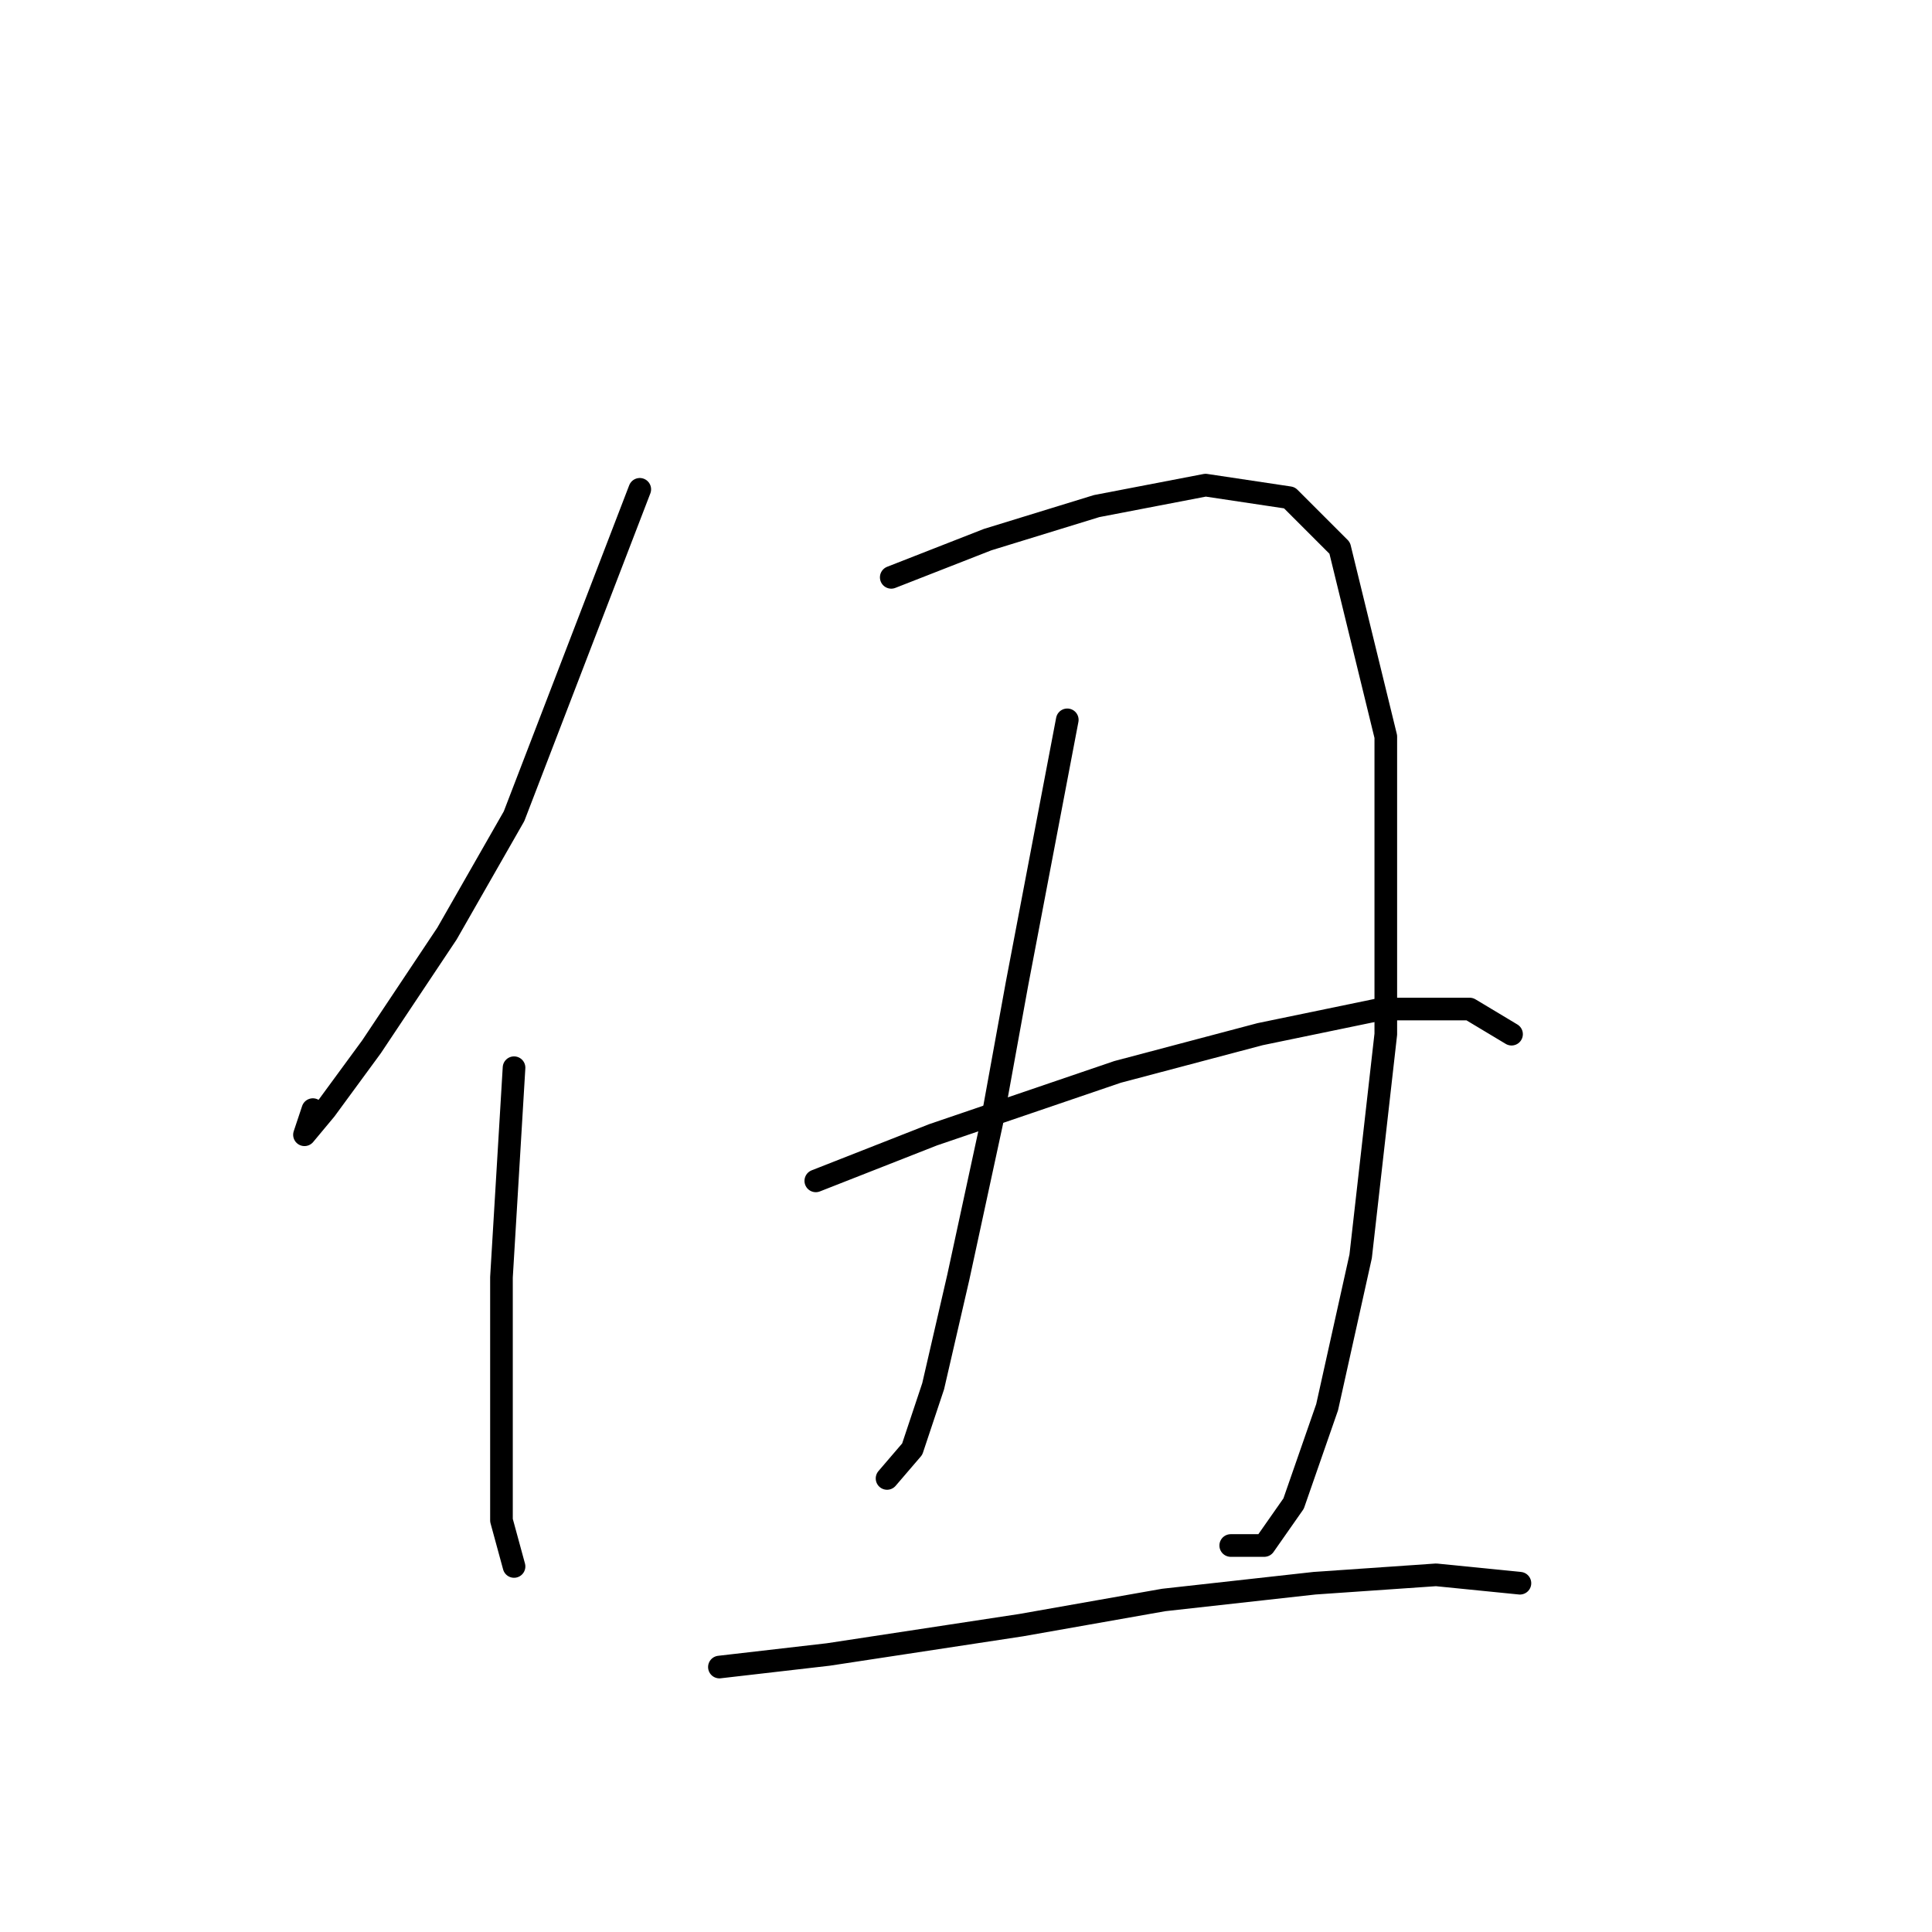 <?xml version="1.0" standalone="no"?>
    <svg width="256" height="256" xmlns="http://www.w3.org/2000/svg" version="1.1">
    <polyline stroke="black" stroke-width="3" stroke-linecap="round" fill="transparent" stroke-linejoin="round" points="84.774 64.838 68.113 108.156 59.227 123.705 49.231 138.7 43.122 147.03 40.345 150.362 41.456 147.03 41.456 147.03 " />
        <polyline stroke="black" stroke-width="3" stroke-linecap="round" fill="transparent" stroke-linejoin="round" points="68.113 141.477 66.447 169.244 66.447 189.237 66.447 201.455 68.113 207.564 68.113 207.564 " />
        <polyline stroke="black" stroke-width="3" stroke-linecap="round" fill="transparent" stroke-linejoin="round" points="118.095 76.501 130.868 71.502 145.307 67.06 159.746 64.283 170.853 65.949 177.517 72.613 183.626 97.604 183.626 137.034 180.294 166.468 175.851 186.46 171.409 199.233 167.521 204.787 163.078 204.787 163.078 204.787 " />
        <polyline stroke="black" stroke-width="3" stroke-linecap="round" fill="transparent" stroke-linejoin="round" points="141.42 95.382 134.755 130.37 131.423 148.696 126.98 169.244 123.648 183.684 120.872 192.014 117.539 195.901 117.539 195.901 " />
        <polyline stroke="black" stroke-width="3" stroke-linecap="round" fill="transparent" stroke-linejoin="round" points="108.098 156.471 123.648 150.362 148.084 142.032 166.966 137.034 183.071 133.702 194.733 133.702 200.287 137.034 200.287 137.034 " />
        <polyline stroke="black" stroke-width="3" stroke-linecap="round" fill="transparent" stroke-linejoin="round" points="95.325 220.892 109.764 219.226 135.311 215.339 154.193 212.006 174.185 209.785 190.291 208.674 201.398 209.785 201.398 209.785 " />
        </svg>